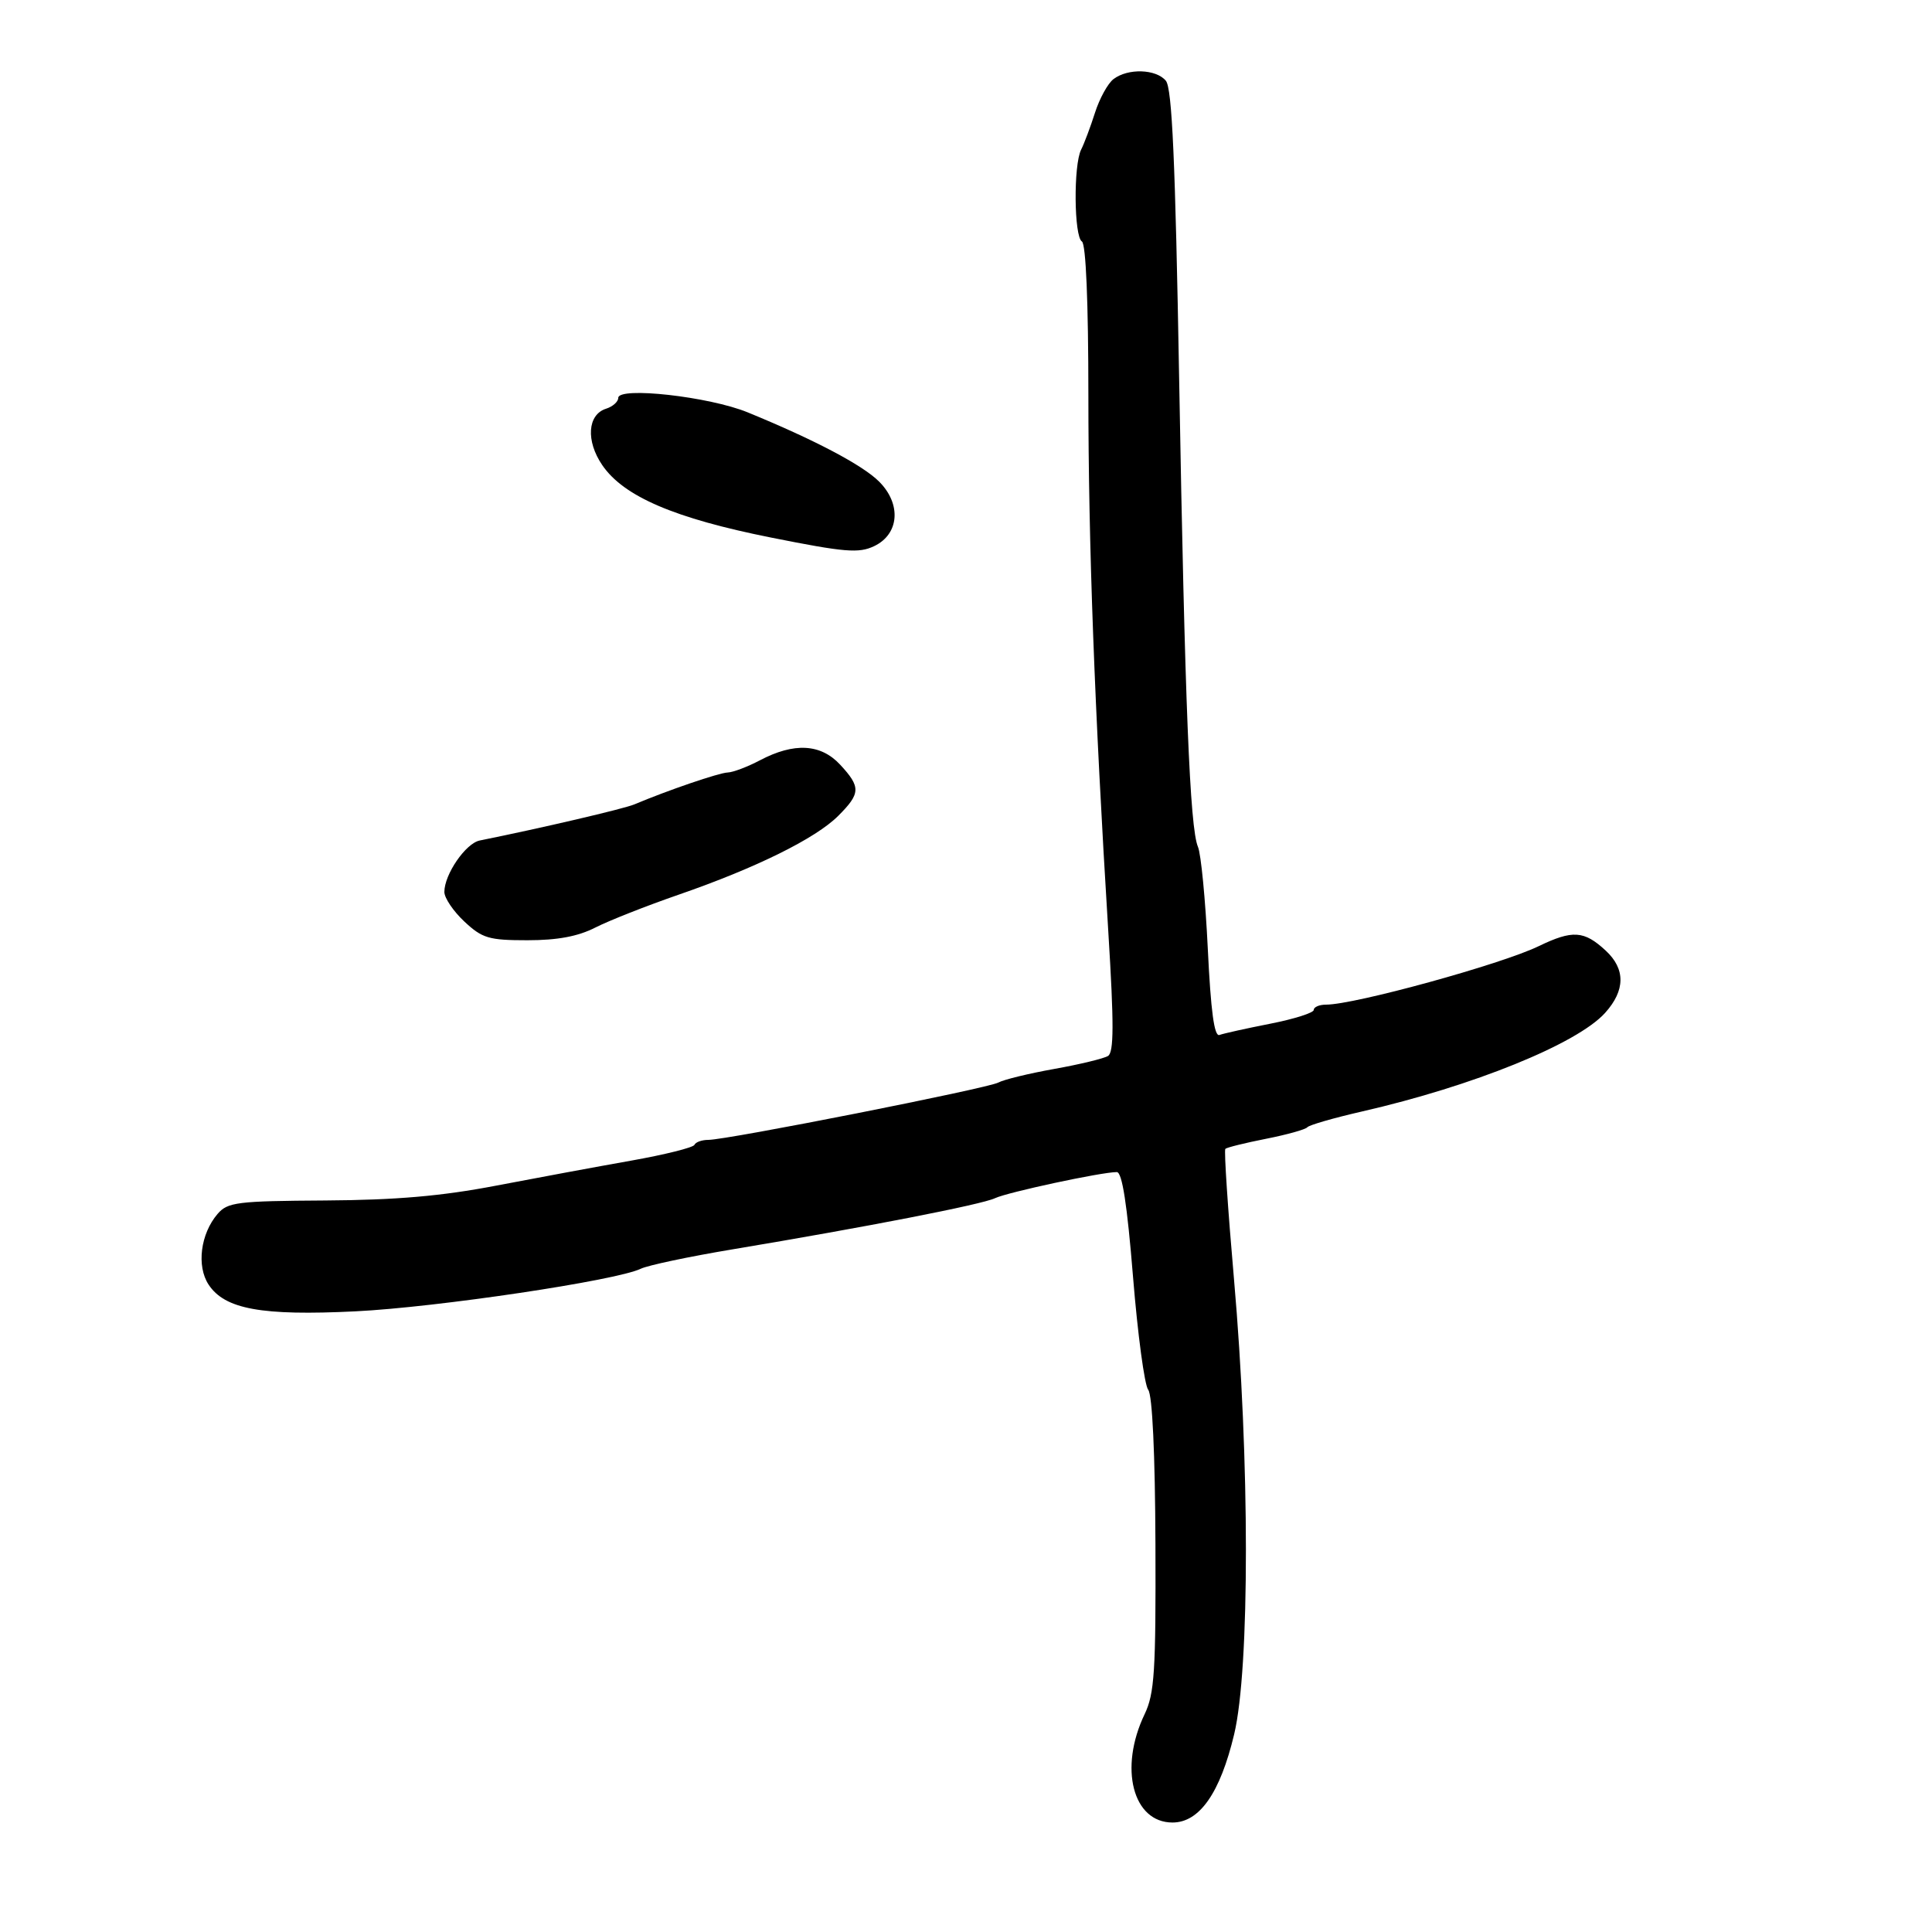 <svg xmlns="http://www.w3.org/2000/svg" width="300" height="300" viewBox="0 0 300 300" version="1.1">
	<path d="M 172.904 12.282 C 172.026 12.952, 170.733 15.300, 170.031 17.500 C 169.329 19.700, 168.360 22.281, 167.877 23.236 C 166.672 25.622, 166.768 36.739, 168 37.500 C 168.620 37.883, 169.001 46.929, 169.002 61.309 C 169.003 84.408, 169.952 109.945, 172.108 144.866 C 172.982 159.024, 172.969 163.401, 172.051 163.969 C 171.396 164.374, 167.641 165.280, 163.707 165.983 C 159.773 166.686, 155.867 167.636, 155.027 168.095 C 153.357 169.007, 112.925 177, 109.984 177 C 108.985 177, 108.017 177.346, 107.833 177.769 C 107.650 178.192, 103.225 179.296, 98 180.223 C 92.775 181.150, 83.325 182.901, 77 184.113 C 68.564 185.730, 61.504 186.341, 50.500 186.409 C 36.802 186.492, 35.351 186.674, 33.783 188.500 C 31.136 191.584, 30.498 196.585, 32.385 199.465 C 34.893 203.293, 40.639 204.340, 55.196 203.623 C 67.863 202.999, 95.710 198.842, 99.500 197.010 C 100.600 196.478, 106.975 195.129, 113.667 194.012 C 134.581 190.521, 152.418 187.046, 154.500 186.057 C 156.456 185.127, 171.038 182, 173.415 182 C 174.247 182, 175.022 186.998, 175.934 198.250 C 176.659 207.188, 177.720 215.086, 178.292 215.802 C 178.937 216.611, 179.364 225.720, 179.416 239.802 C 179.489 259.567, 179.271 262.977, 177.731 266.191 C 173.722 274.557, 175.900 283, 182.066 283 C 186.256 283, 189.465 278.409, 191.637 269.308 C 194.082 259.061, 194.072 226.695, 191.615 198.645 C 190.659 187.725, 190.054 178.613, 190.271 178.395 C 190.489 178.178, 193.329 177.475, 196.583 176.832 C 199.838 176.190, 202.725 175.384, 203 175.041 C 203.275 174.698, 207.100 173.594, 211.500 172.588 C 228.731 168.649, 244.907 162.087, 249.240 157.280 C 252.385 153.790, 252.420 150.470, 249.340 147.614 C 245.972 144.491, 244.196 144.376, 238.898 146.935 C 233.069 149.751, 210.336 156, 205.919 156 C 204.864 156, 204 156.367, 204 156.817 C 204 157.266, 200.963 158.230, 197.250 158.960 C 193.537 159.690, 189.985 160.477, 189.356 160.710 C 188.551 161.007, 188.014 157.033, 187.546 147.316 C 187.180 139.717, 186.492 132.600, 186.019 131.500 C 184.762 128.583, 183.982 109.197, 183.096 58.789 C 182.501 24.934, 182 13.705, 181.033 12.539 C 179.514 10.710, 175.145 10.571, 172.904 12.282 M 96 61.788 C 96 62.381, 95.150 63.135, 94.110 63.465 C 91.225 64.381, 90.950 68.465, 93.521 72.228 C 96.846 77.095, 104.742 80.482, 119.741 83.475 C 131.207 85.763, 133.352 85.941, 135.741 84.802 C 139.642 82.942, 140 78.272, 136.509 74.782 C 133.943 72.216, 126.506 68.297, 116.111 64.035 C 110.124 61.580, 96 60.002, 96 61.788 M 118 118.060 C 116.075 119.074, 113.825 119.926, 113 119.952 C 111.652 119.996, 103.712 122.709, 98.500 124.906 C 96.871 125.593, 83.996 128.600, 74.490 130.513 C 72.311 130.952, 69 135.770, 69 138.503 C 69 139.435, 70.398 141.503, 72.106 143.099 C 74.892 145.701, 75.900 146, 81.894 146 C 86.561 146, 89.739 145.408, 92.428 144.037 C 94.547 142.957, 100.379 140.655, 105.390 138.922 C 117.379 134.775, 126.652 130.194, 130.160 126.686 C 133.647 123.199, 133.684 122.217, 130.460 118.740 C 127.445 115.489, 123.309 115.263, 118 118.060" stroke="none" fill="black" fill-rule="evenodd"/>
</svg>